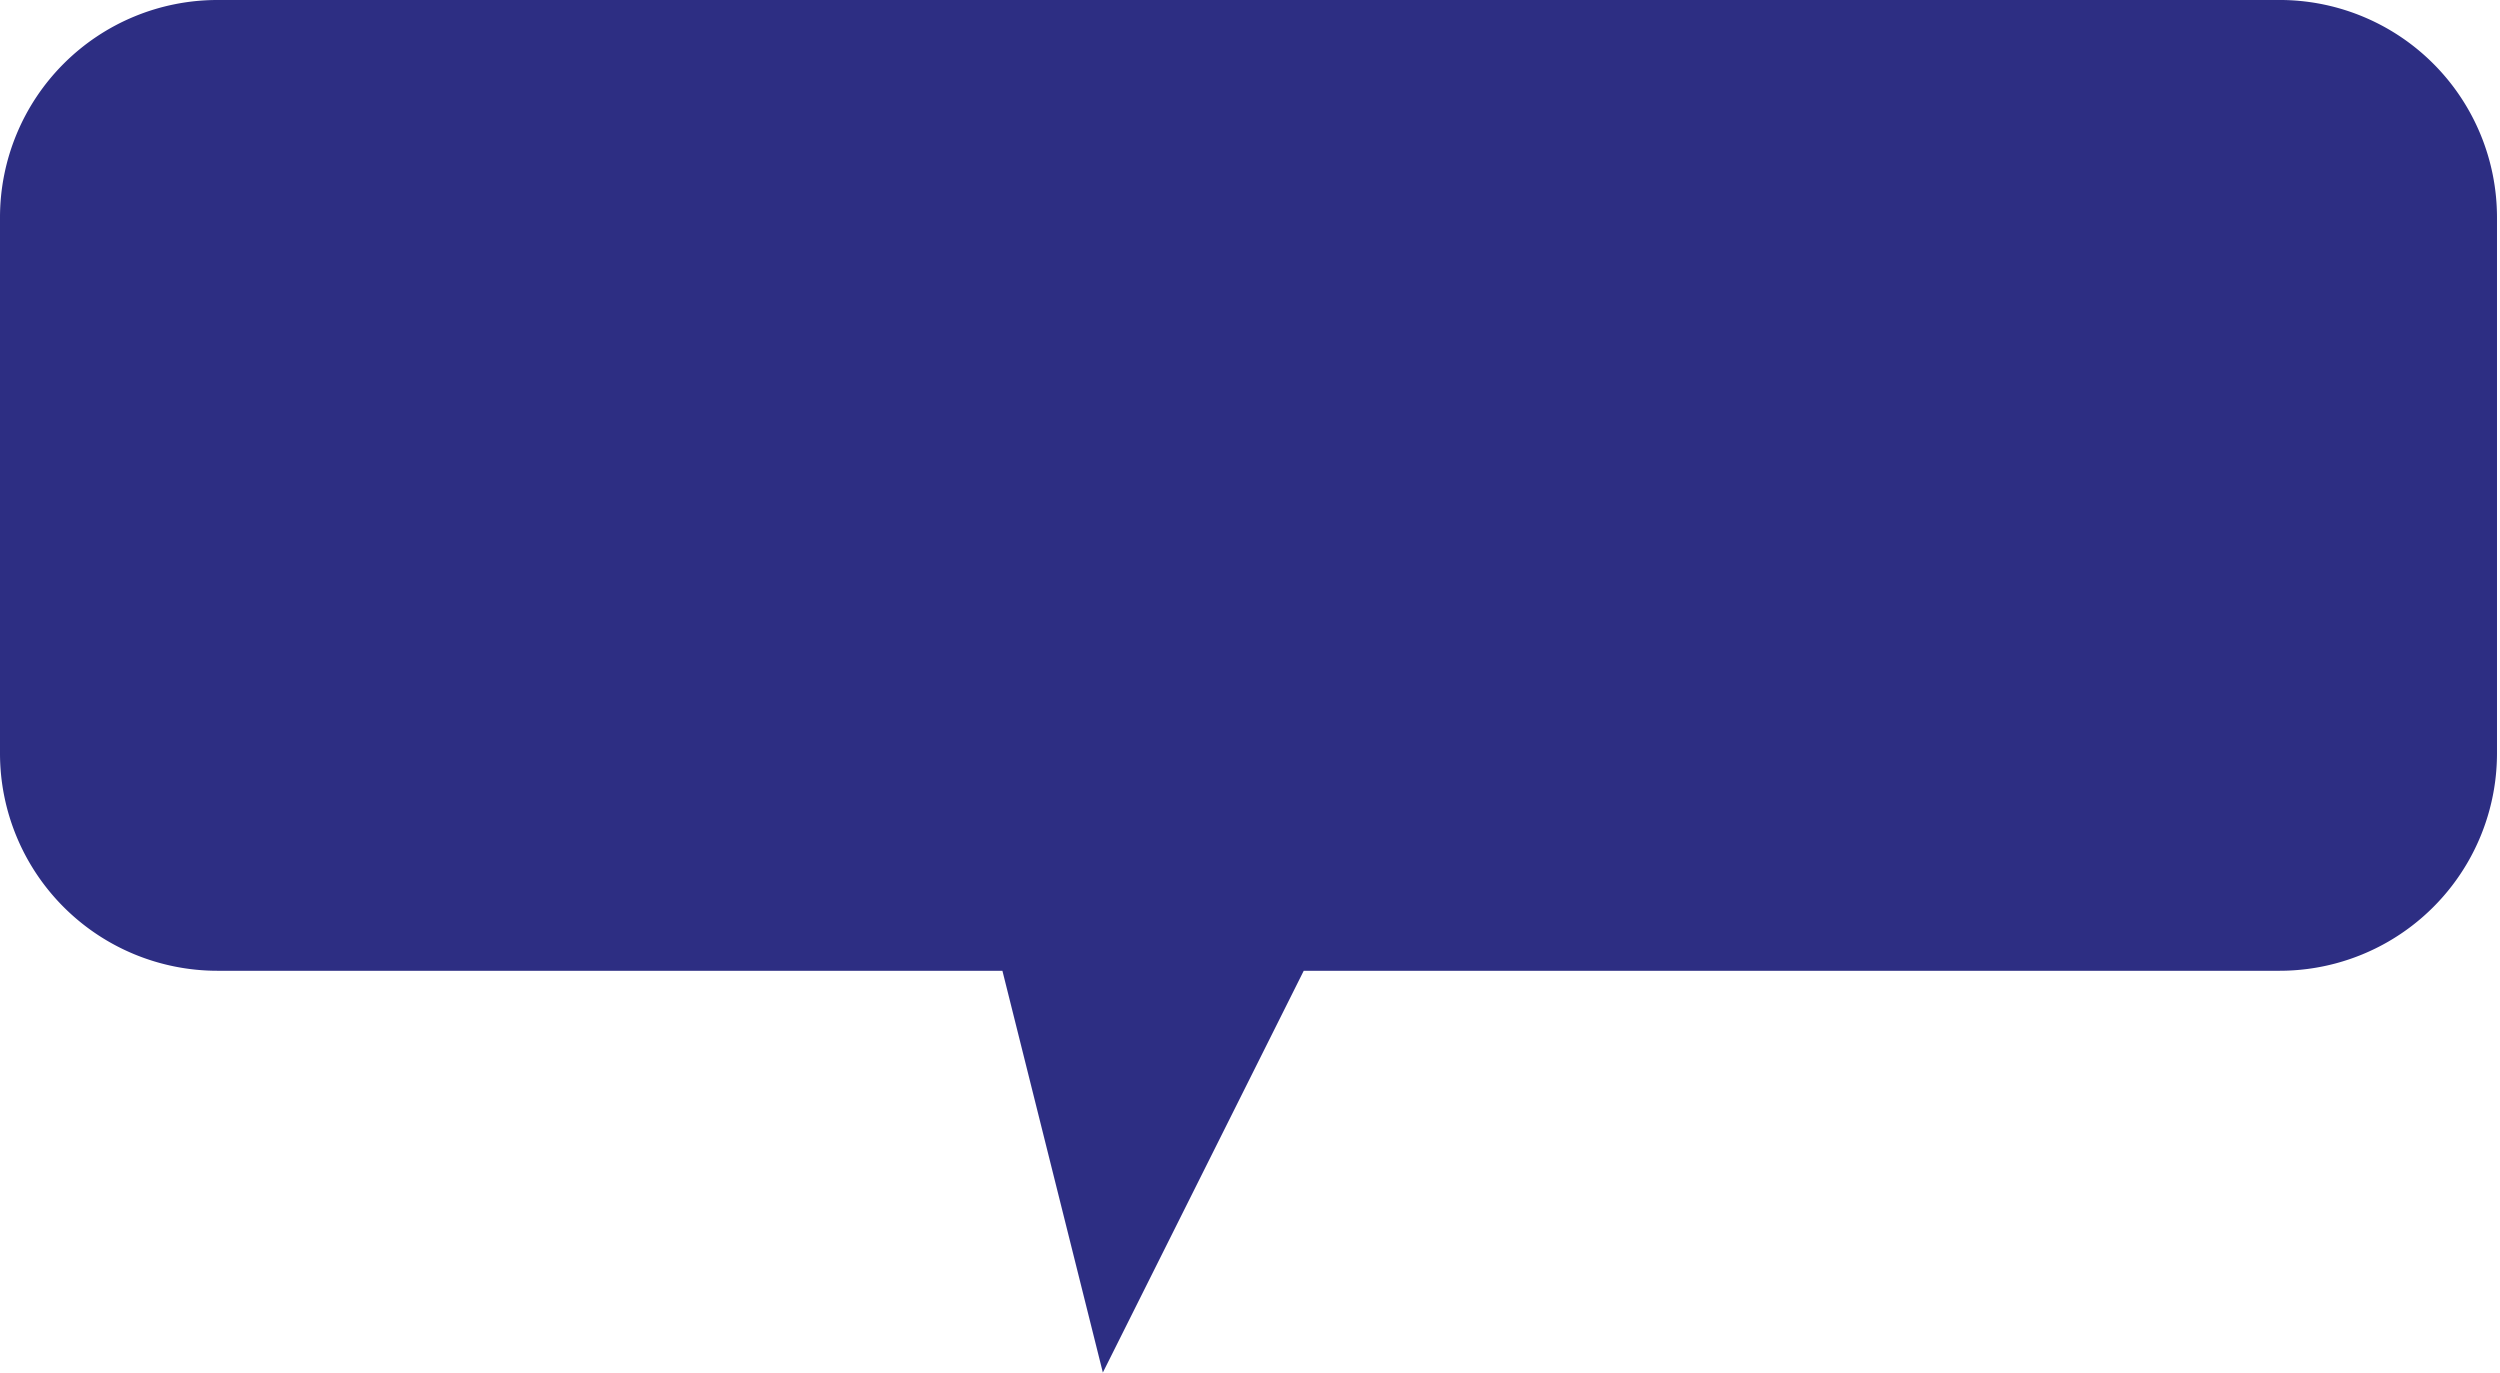 <svg id="Calque_1" data-name="Calque 1" xmlns="http://www.w3.org/2000/svg" viewBox="0 0 49.78 27.33"><defs><style>.cls-1{fill:#2d2e83;}</style></defs><path class="cls-1" d="M197.56,123H156.44a4.33,4.33,0,0,0-4.33,4.33V138a4.33,4.33,0,0,0,4.33,4.33h15.63l2,8,4-8h19.43a4.33,4.33,0,0,0,4.33-4.33V127.33A4.33,4.33,0,0,0,197.56,123Z" transform="translate(-152.11 -123)"/></svg>